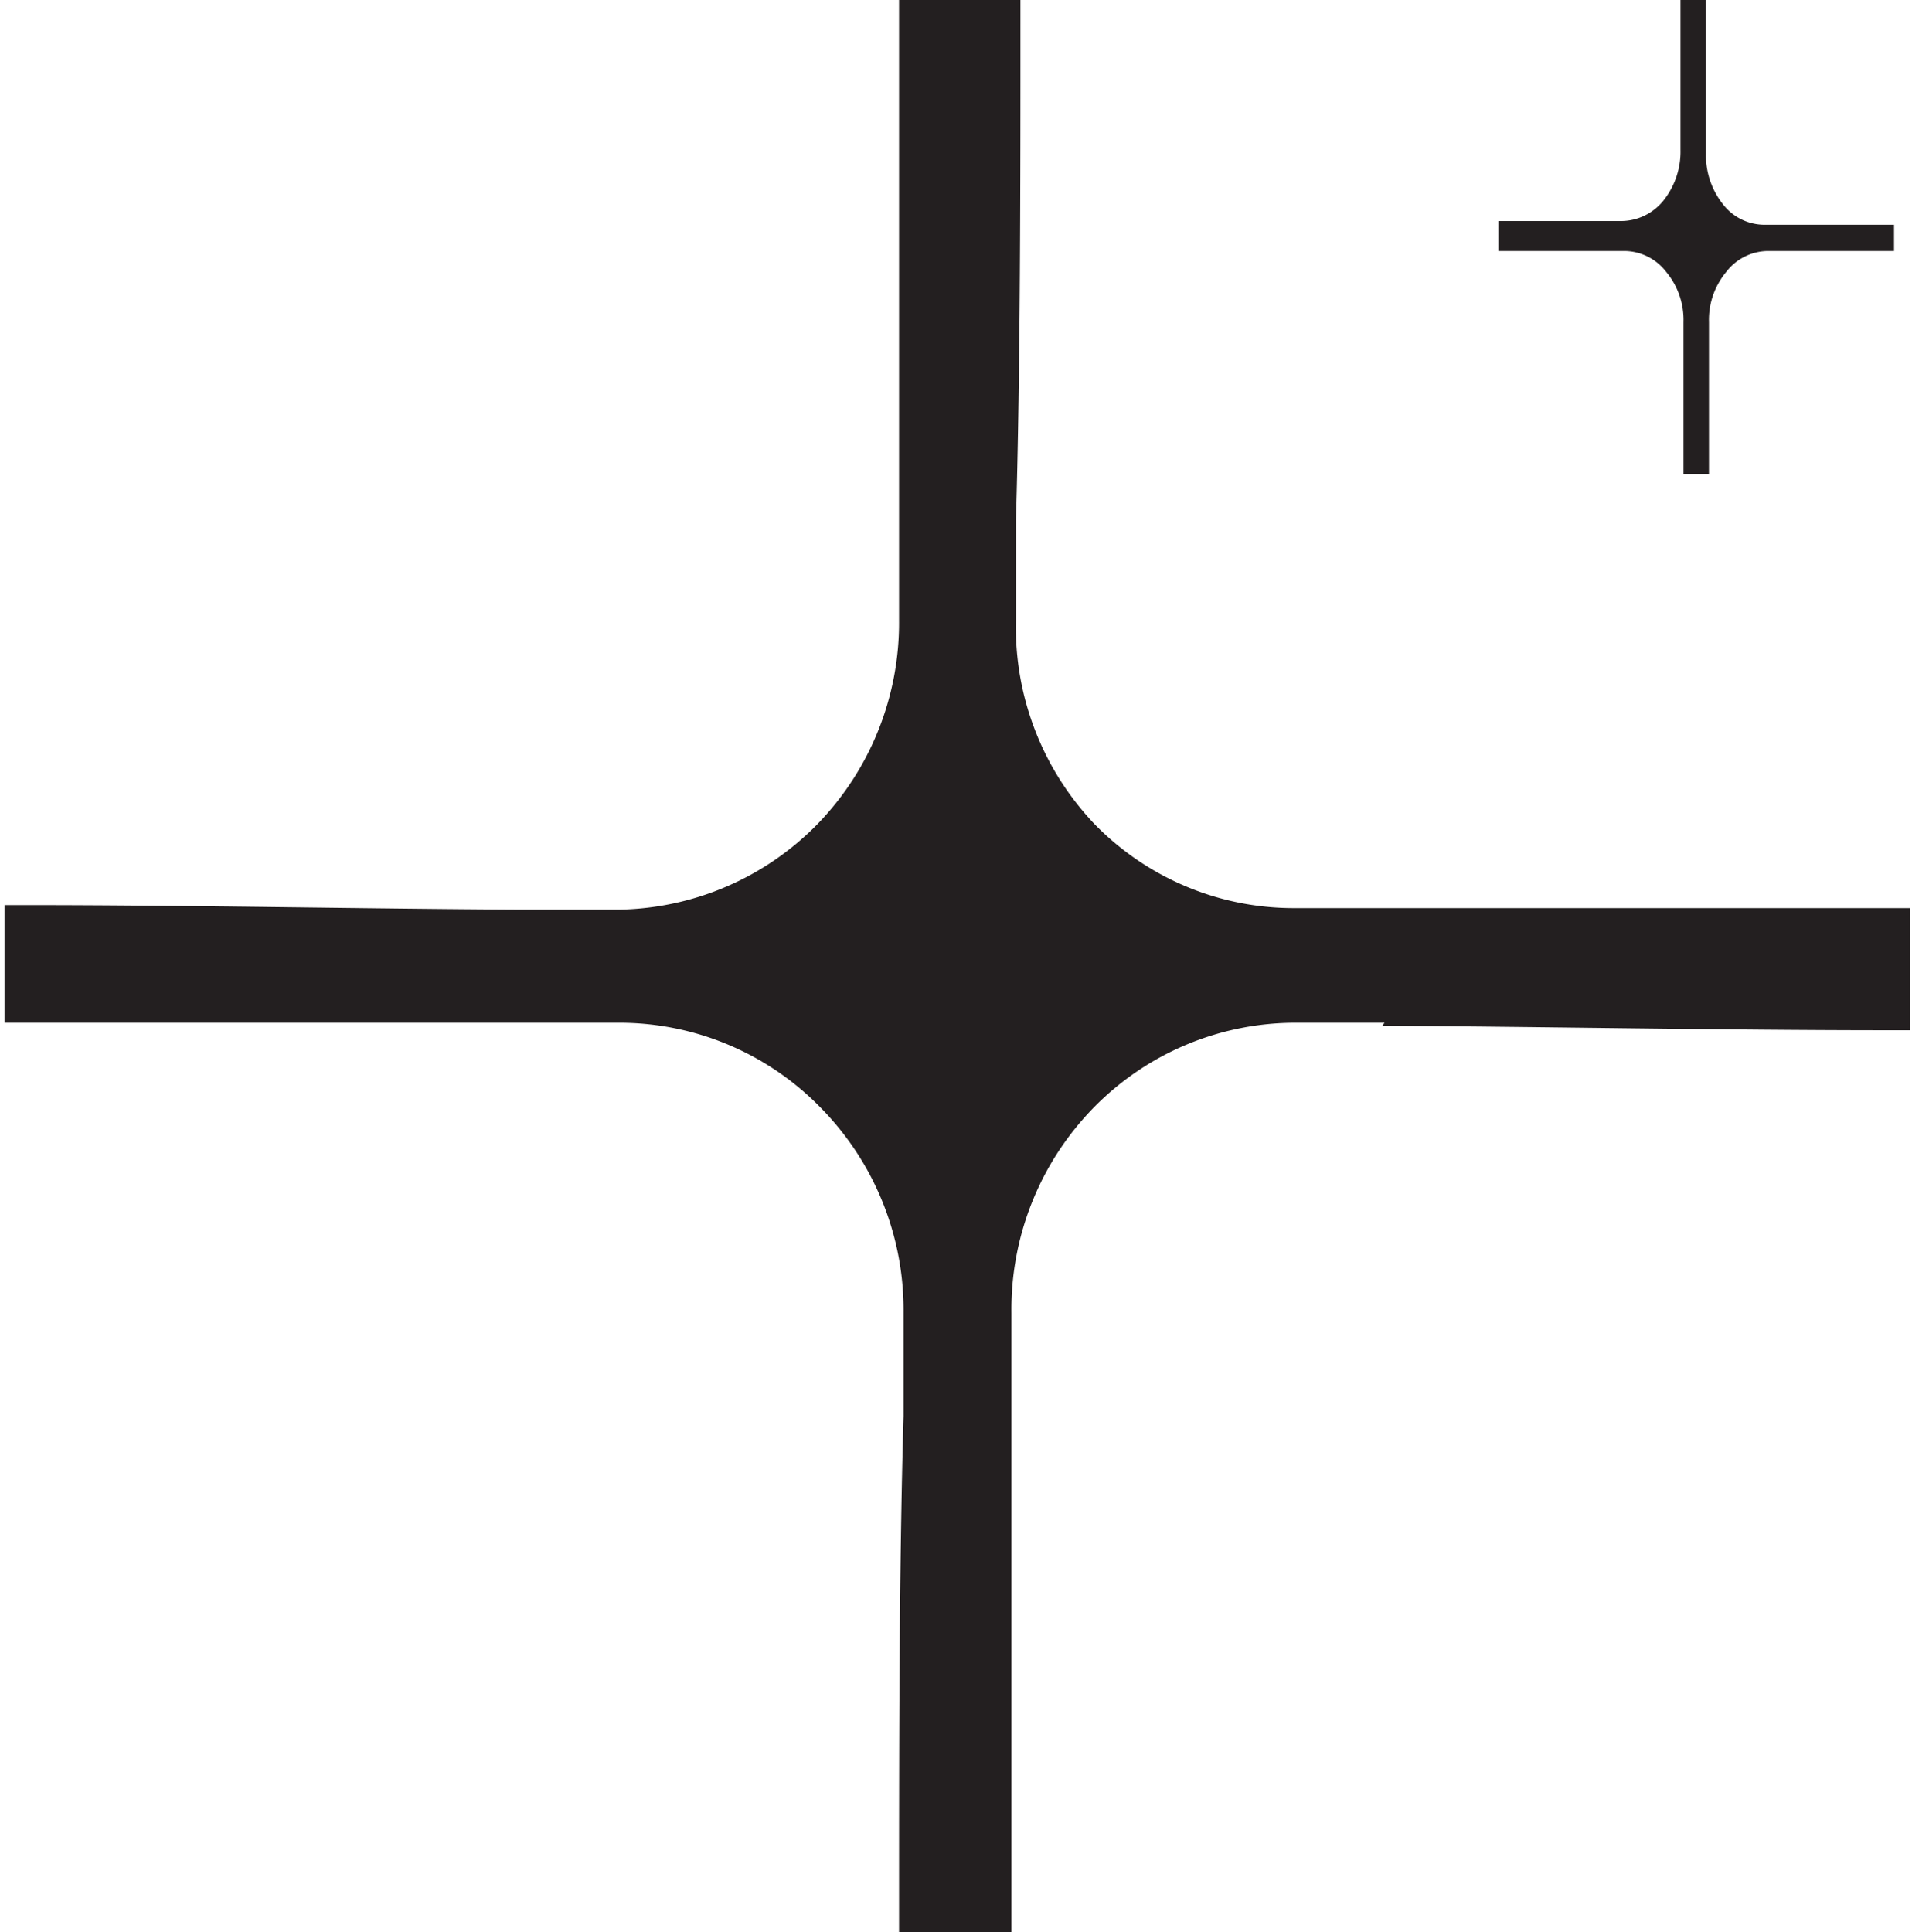 <svg id="Слой_1" data-name="Слой 1" xmlns="http://www.w3.org/2000/svg" viewBox="0 0 25.52 25.79"><defs><style>.cls-1{fill:#231f20;}</style></defs><path class="cls-1" d="M30.48,25.65H29.3a3.77,3.77,0,0,0-2.69,1.12,3.85,3.85,0,0,0-1.11,2.75c0,.91,0,2.08,0,3.32l0,5H24v-.31c0-2.08,0-4.6.06-6.63V29.51a3.85,3.85,0,0,0-1.12-2.74,3.75,3.75,0,0,0-2.68-1.12h0l-4.67,0-3.53,0V24.08h.31c2.06,0,4.55.05,6.55.06h1.36A3.79,3.79,0,0,0,22.91,23,3.86,3.86,0,0,0,24,20.28c0-1.25,0-3,0-4.71L24,12h1.62v.31c0,2.08,0,4.6-.06,6.63v1.34A3.81,3.81,0,0,0,26.61,23a3.71,3.71,0,0,0,2.68,1.12h0l3.94,0,4.26,0v1.63h-.31c-2.12,0-4.79-.05-6.73-.06" transform="translate(-12 -12)"/><path class="cls-1" d="M35.8,15h-.25a.7.7,0,0,1-.55-.27,1.05,1.05,0,0,1-.23-.68c0-.22,0-.51,0-.81V12h-.34v.08c0,.51,0,1.13,0,1.62V14a1.05,1.05,0,0,1-.23.68.73.73,0,0,1-.55.27H32v.4h.06l1.35,0h.28a.71.71,0,0,1,.55.28,1,1,0,0,1,.23.67c0,.31,0,.73,0,1.16v.87h.34v-.07c0-.51,0-1.13,0-1.63V16.3a1,1,0,0,1,.23-.67.71.71,0,0,1,.55-.28h1.69V15H35.8" transform="translate(-12 -12)"/></svg>